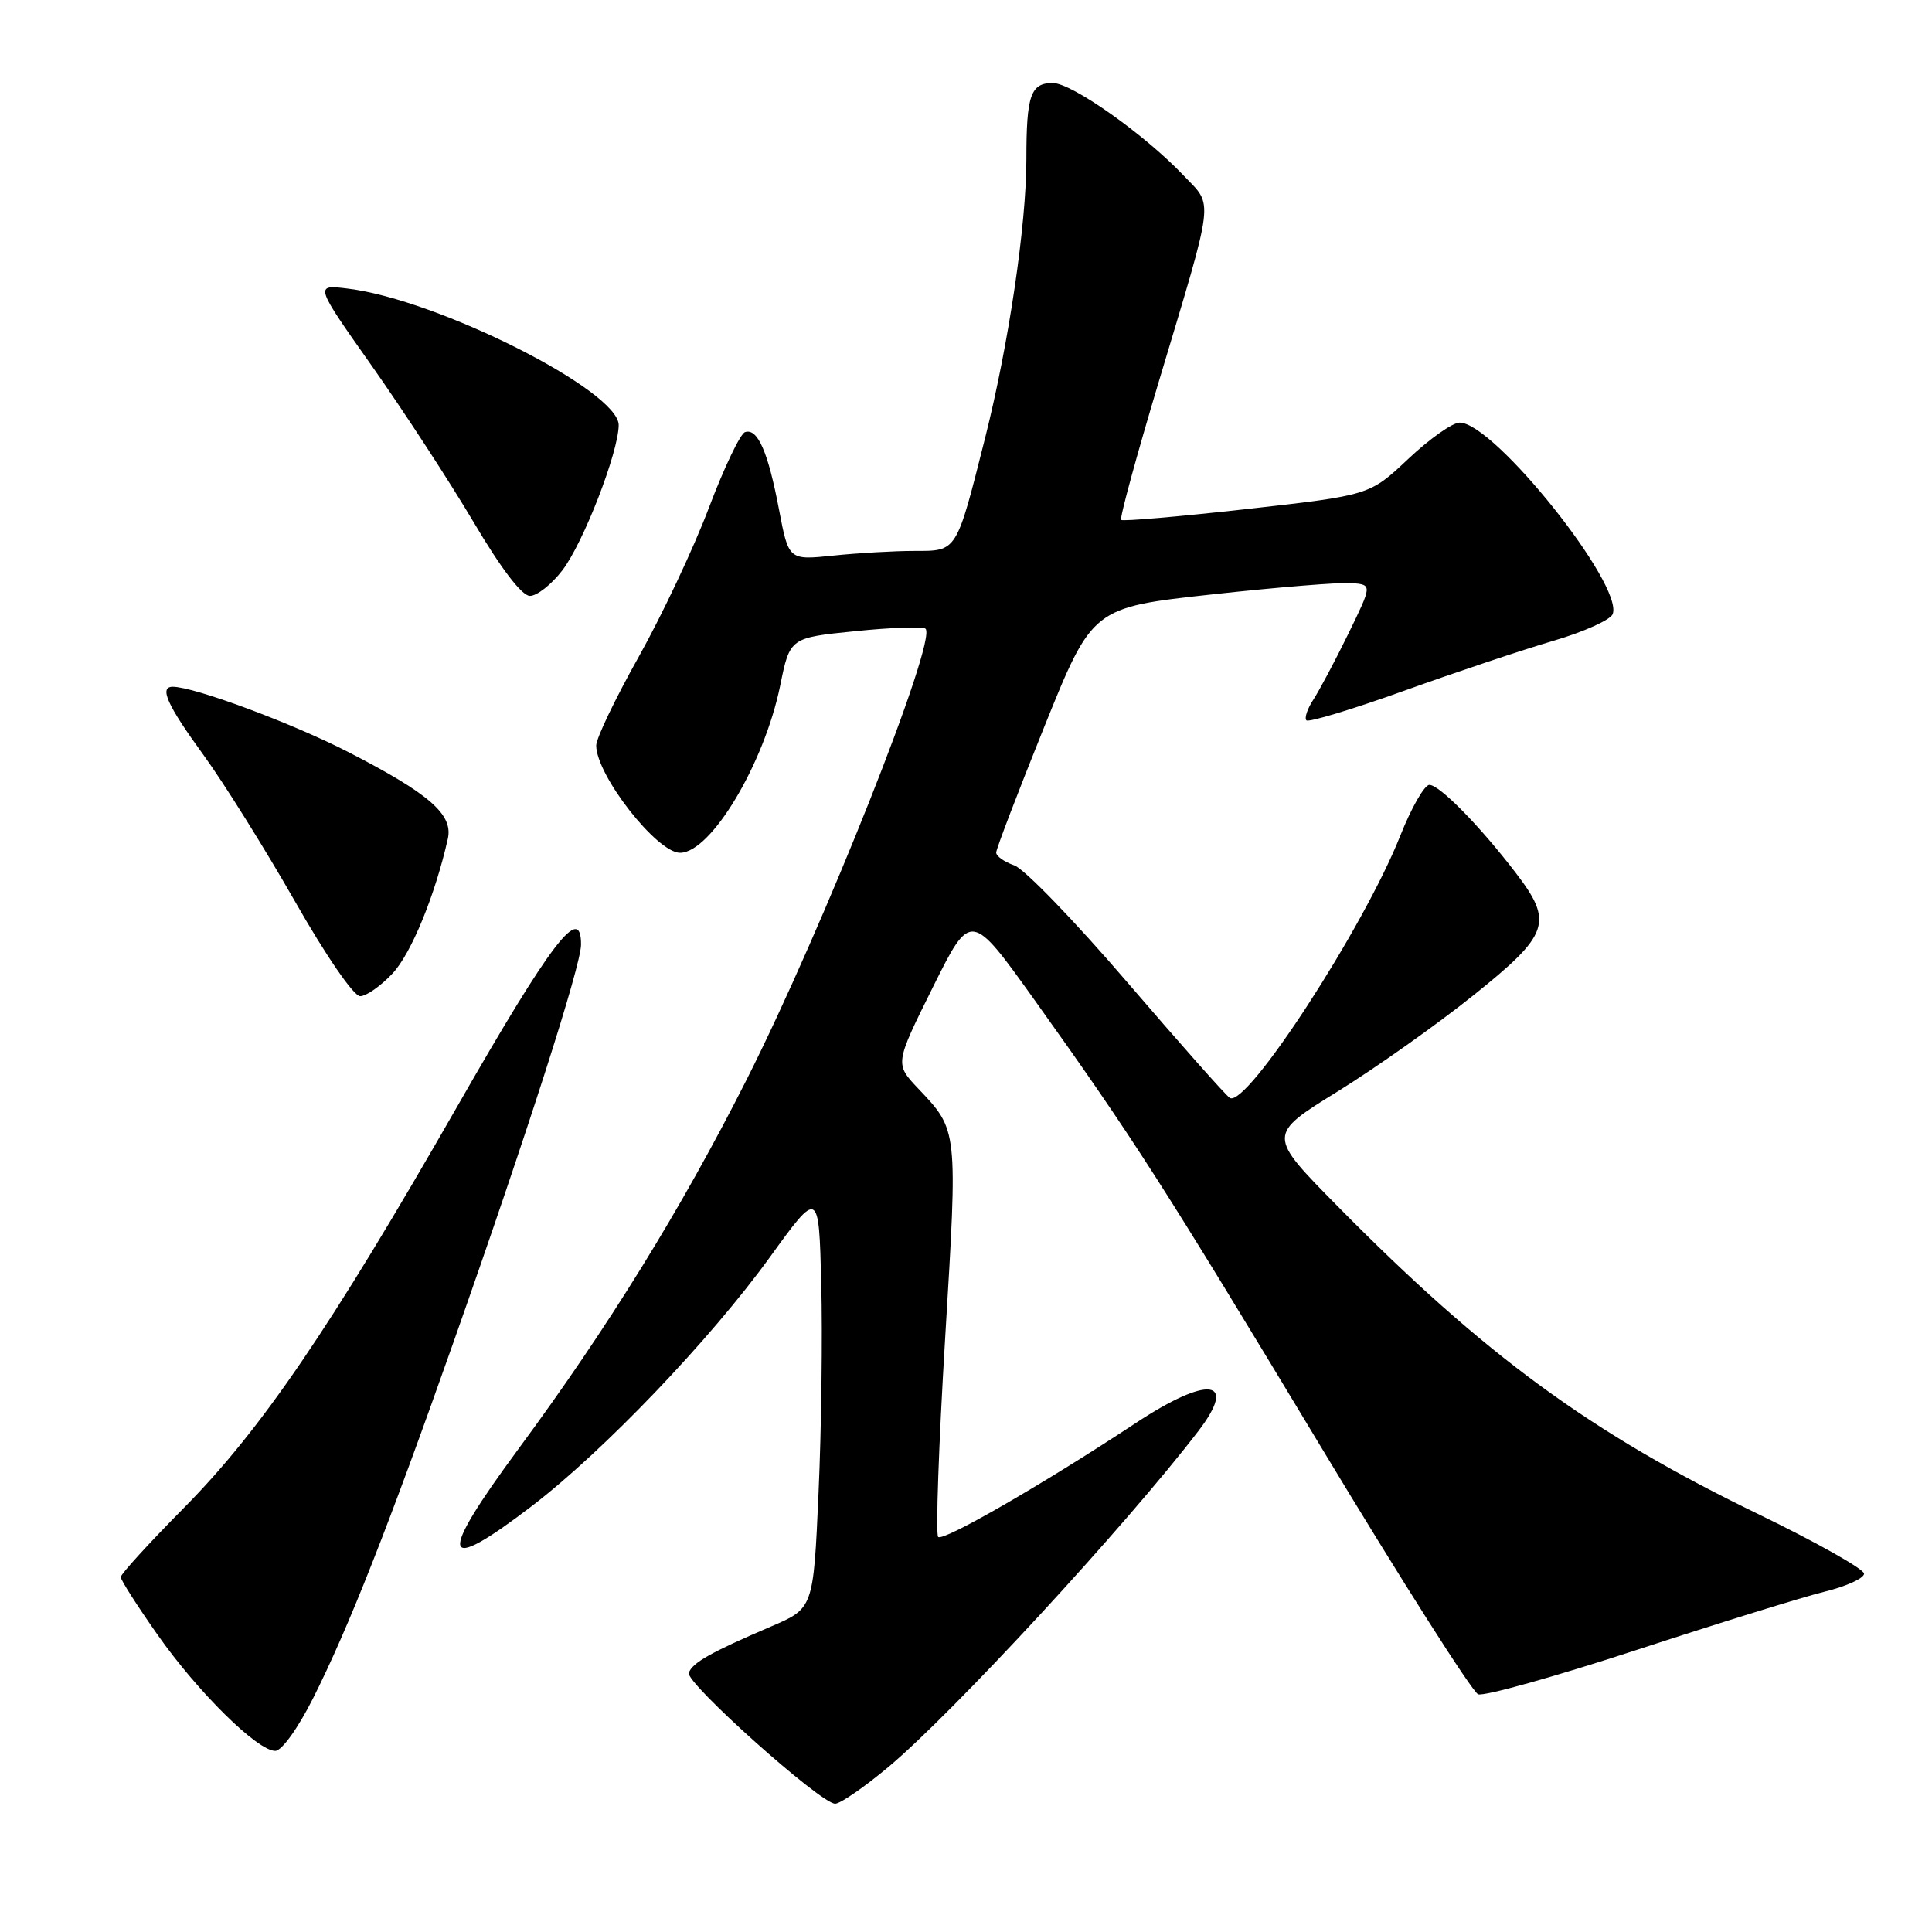 <?xml version="1.0" encoding="UTF-8" standalone="no"?>
<!DOCTYPE svg PUBLIC "-//W3C//DTD SVG 1.1//EN" "http://www.w3.org/Graphics/SVG/1.1/DTD/svg11.dtd" >
<svg xmlns="http://www.w3.org/2000/svg" xmlns:xlink="http://www.w3.org/1999/xlink" version="1.1" viewBox="0 0 256 256">
 <g >
 <path fill="currentColor"
d=" M 117.70 234.15 C 126.31 226.95 149.14 202.20 158.79 189.62 C 164.08 182.71 160.10 182.22 150.45 188.59 C 138.15 196.70 124.96 204.30 124.31 203.65 C 123.97 203.30 124.38 191.42 125.24 177.26 C 126.92 149.49 126.95 149.81 121.66 144.23 C 118.57 140.96 118.57 140.96 123.60 130.83 C 128.64 120.70 128.64 120.70 137.15 132.60 C 150.09 150.71 154.04 156.87 175.04 191.73 C 185.72 209.46 195.09 224.20 195.86 224.50 C 196.63 224.80 206.09 222.15 216.88 218.62 C 227.67 215.09 238.86 211.62 241.75 210.91 C 244.64 210.20 247.00 209.13 247.00 208.52 C 247.00 207.92 240.74 204.39 233.09 200.68 C 210.76 189.87 196.79 179.65 177.22 159.81 C 167.93 150.39 167.93 150.39 177.22 144.64 C 182.32 141.48 190.44 135.73 195.25 131.87 C 205.33 123.79 205.87 122.22 200.83 115.64 C 196.07 109.42 190.74 104.00 189.40 104.00 C 188.75 104.00 187.01 107.04 185.54 110.75 C 180.71 122.94 165.17 146.84 162.96 145.48 C 162.44 145.16 156.35 138.28 149.41 130.20 C 142.47 122.11 135.72 115.12 134.40 114.67 C 133.08 114.21 132.00 113.45 132.00 112.97 C 132.00 112.50 134.87 105.00 138.37 96.31 C 144.75 80.50 144.75 80.50 160.62 78.76 C 169.36 77.80 177.70 77.13 179.16 77.26 C 181.82 77.50 181.82 77.50 178.65 84.00 C 176.90 87.58 174.82 91.49 174.03 92.70 C 173.23 93.92 172.82 95.15 173.11 95.45 C 173.41 95.74 179.24 93.98 186.08 91.52 C 192.91 89.07 201.80 86.09 205.83 84.91 C 209.86 83.73 213.40 82.13 213.69 81.37 C 215.16 77.52 197.96 56.00 193.41 56.00 C 192.46 56.00 189.40 58.17 186.60 60.81 C 181.50 65.62 181.50 65.62 165.22 67.45 C 156.27 68.45 148.77 69.10 148.56 68.89 C 148.34 68.67 150.59 60.44 153.54 50.59 C 161.03 25.61 160.81 27.44 156.85 23.27 C 151.68 17.82 142.03 11.00 139.50 11.00 C 136.56 11.00 136.00 12.62 136.00 21.09 C 136.00 29.80 133.65 45.65 130.54 58.00 C 126.69 73.26 126.85 73.00 121.17 73.00 C 118.49 73.00 113.64 73.28 110.40 73.62 C 104.50 74.23 104.50 74.23 103.22 67.50 C 101.77 59.86 100.39 56.70 98.72 57.26 C 98.09 57.47 95.94 61.98 93.93 67.29 C 91.93 72.59 87.75 81.46 84.65 87.00 C 81.54 92.54 79.00 97.84 79.00 98.78 C 79.01 102.73 87.04 113.00 90.11 113.00 C 94.20 113.00 101.27 101.19 103.38 90.84 C 104.67 84.50 104.67 84.50 113.37 83.63 C 118.16 83.14 122.34 83.00 122.64 83.31 C 124.20 84.87 109.10 122.92 98.92 143.08 C 90.26 160.22 80.54 175.95 68.72 191.96 C 57.86 206.67 58.37 208.82 70.51 199.53 C 80.04 192.22 94.07 177.56 102.03 166.56 C 108.50 157.62 108.50 157.62 108.82 170.06 C 109.00 176.90 108.84 189.39 108.46 197.81 C 107.78 213.12 107.78 213.12 102.14 215.53 C 94.16 218.95 91.72 220.33 91.27 221.67 C 90.84 222.99 108.74 239.00 110.66 239.00 C 111.34 239.00 114.51 236.82 117.70 234.15 Z  M 41.48 225.04 C 46.16 215.75 51.49 202.23 60.11 177.79 C 69.86 150.15 76.97 127.98 76.99 125.18 C 77.02 119.64 73.09 124.76 60.65 146.50 C 43.75 176.04 34.60 189.47 24.29 199.88 C 19.73 204.49 16.00 208.58 16.00 208.97 C 16.00 209.36 18.19 212.79 20.86 216.59 C 26.20 224.20 34.11 232.00 36.47 232.00 C 37.33 232.00 39.47 229.03 41.48 225.04 Z  M 52.03 128.97 C 54.50 126.33 57.67 118.58 59.34 111.14 C 60.06 107.93 56.91 105.18 46.17 99.66 C 38.72 95.83 25.74 91.00 22.89 91.00 C 21.06 91.00 22.14 93.41 26.95 100.02 C 29.67 103.76 35.12 112.49 39.07 119.41 C 43.17 126.62 46.87 132.00 47.72 132.00 C 48.53 132.00 50.47 130.64 52.03 128.97 Z  M 74.53 75.55 C 77.31 71.90 81.94 59.96 81.98 56.34 C 82.02 51.79 58.01 39.68 46.08 38.24 C 41.66 37.70 41.66 37.70 49.35 48.60 C 53.57 54.60 59.61 63.87 62.77 69.21 C 66.37 75.31 69.13 78.93 70.20 78.96 C 71.13 78.98 73.08 77.45 74.53 75.55 Z "/>
</g>
</svg>
